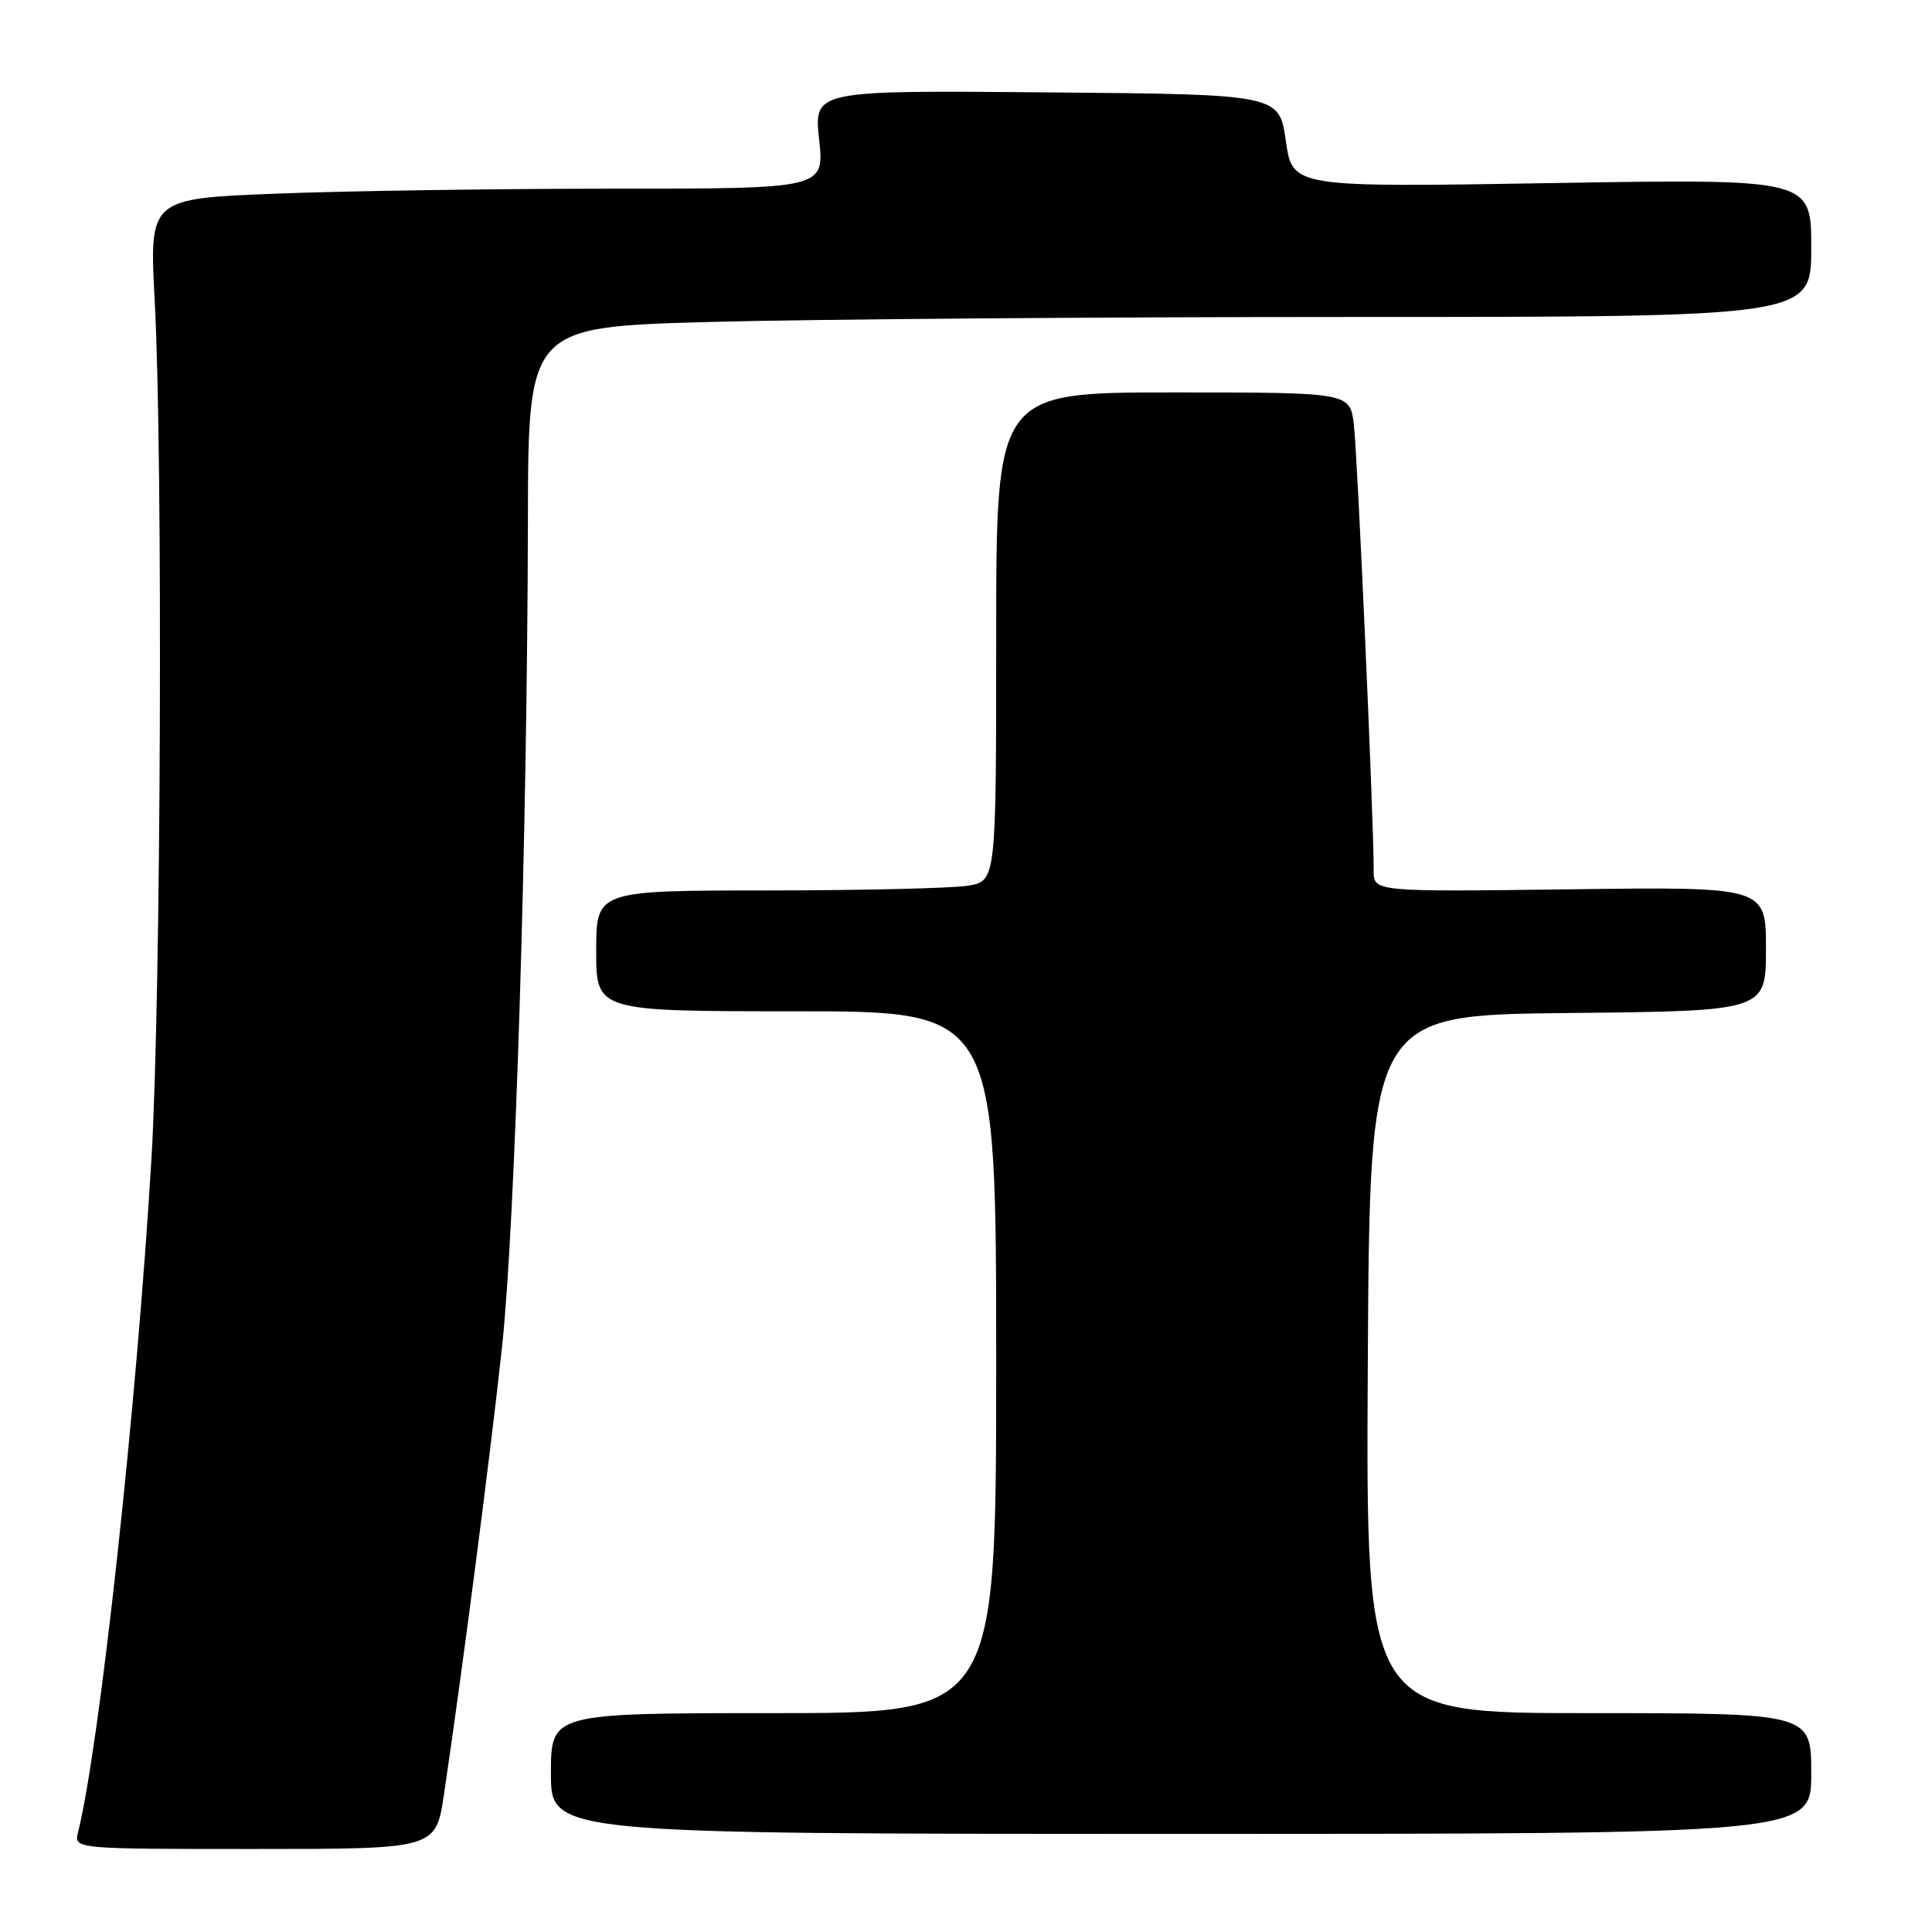 <?xml version="1.0" encoding="UTF-8" standalone="no"?>
<!DOCTYPE svg PUBLIC "-//W3C//DTD SVG 1.1//EN" "http://www.w3.org/Graphics/SVG/1.1/DTD/svg11.dtd" >
<svg xmlns="http://www.w3.org/2000/svg" xmlns:xlink="http://www.w3.org/1999/xlink" version="1.1" viewBox="0 0 256 256">
 <g >
 <path fill="currentColor"
d=" M 58.83 237.75 C 61.25 221.50 65.00 192.60 66.52 178.50 C 68.25 162.44 69.87 110.66 69.95 68.91 C 70.00 43.32 70.00 43.32 94.16 42.66 C 107.45 42.30 145.70 42.00 179.16 42.00 C 240.00 42.00 240.00 42.00 240.00 32.84 C 240.00 23.69 240.00 23.69 205.63 24.26 C 171.26 24.83 171.26 24.83 170.38 18.67 C 169.50 12.50 169.50 12.50 138.67 12.24 C 107.84 11.97 107.84 11.97 108.54 18.49 C 109.23 25.00 109.23 25.00 81.28 25.00 C 65.90 25.00 45.77 25.30 36.55 25.66 C 19.78 26.32 19.78 26.32 20.50 39.89 C 21.61 60.55 21.34 132.09 20.07 153.50 C 18.14 186.00 13.21 231.31 10.35 242.75 C 9.78 245.00 9.78 245.00 33.77 245.00 C 57.76 245.00 57.76 245.00 58.83 237.75 Z  M 240.00 235.00 C 240.00 227.00 240.00 227.00 210.49 227.00 C 180.98 227.00 180.98 227.00 181.24 180.75 C 181.50 134.50 181.50 134.50 207.75 134.23 C 234.00 133.97 234.00 133.97 234.00 125.73 C 234.00 117.50 234.00 117.50 208.00 117.84 C 182.00 118.17 182.00 118.17 182.02 115.34 C 182.05 109.20 179.88 60.25 179.39 56.25 C 178.88 52.00 178.88 52.00 155.44 52.00 C 132.00 52.00 132.00 52.00 132.00 84.37 C 132.00 116.74 132.00 116.74 128.25 117.36 C 126.19 117.70 114.26 117.98 101.75 117.99 C 79.00 118.00 79.00 118.00 79.00 126.00 C 79.00 134.00 79.00 134.00 105.50 134.00 C 132.00 134.00 132.00 134.00 132.00 180.50 C 132.00 227.00 132.00 227.00 102.50 227.00 C 73.00 227.00 73.00 227.00 73.00 235.00 C 73.00 243.00 73.00 243.00 156.50 243.00 C 240.00 243.00 240.00 243.00 240.00 235.00 Z "/>
</g>
</svg>